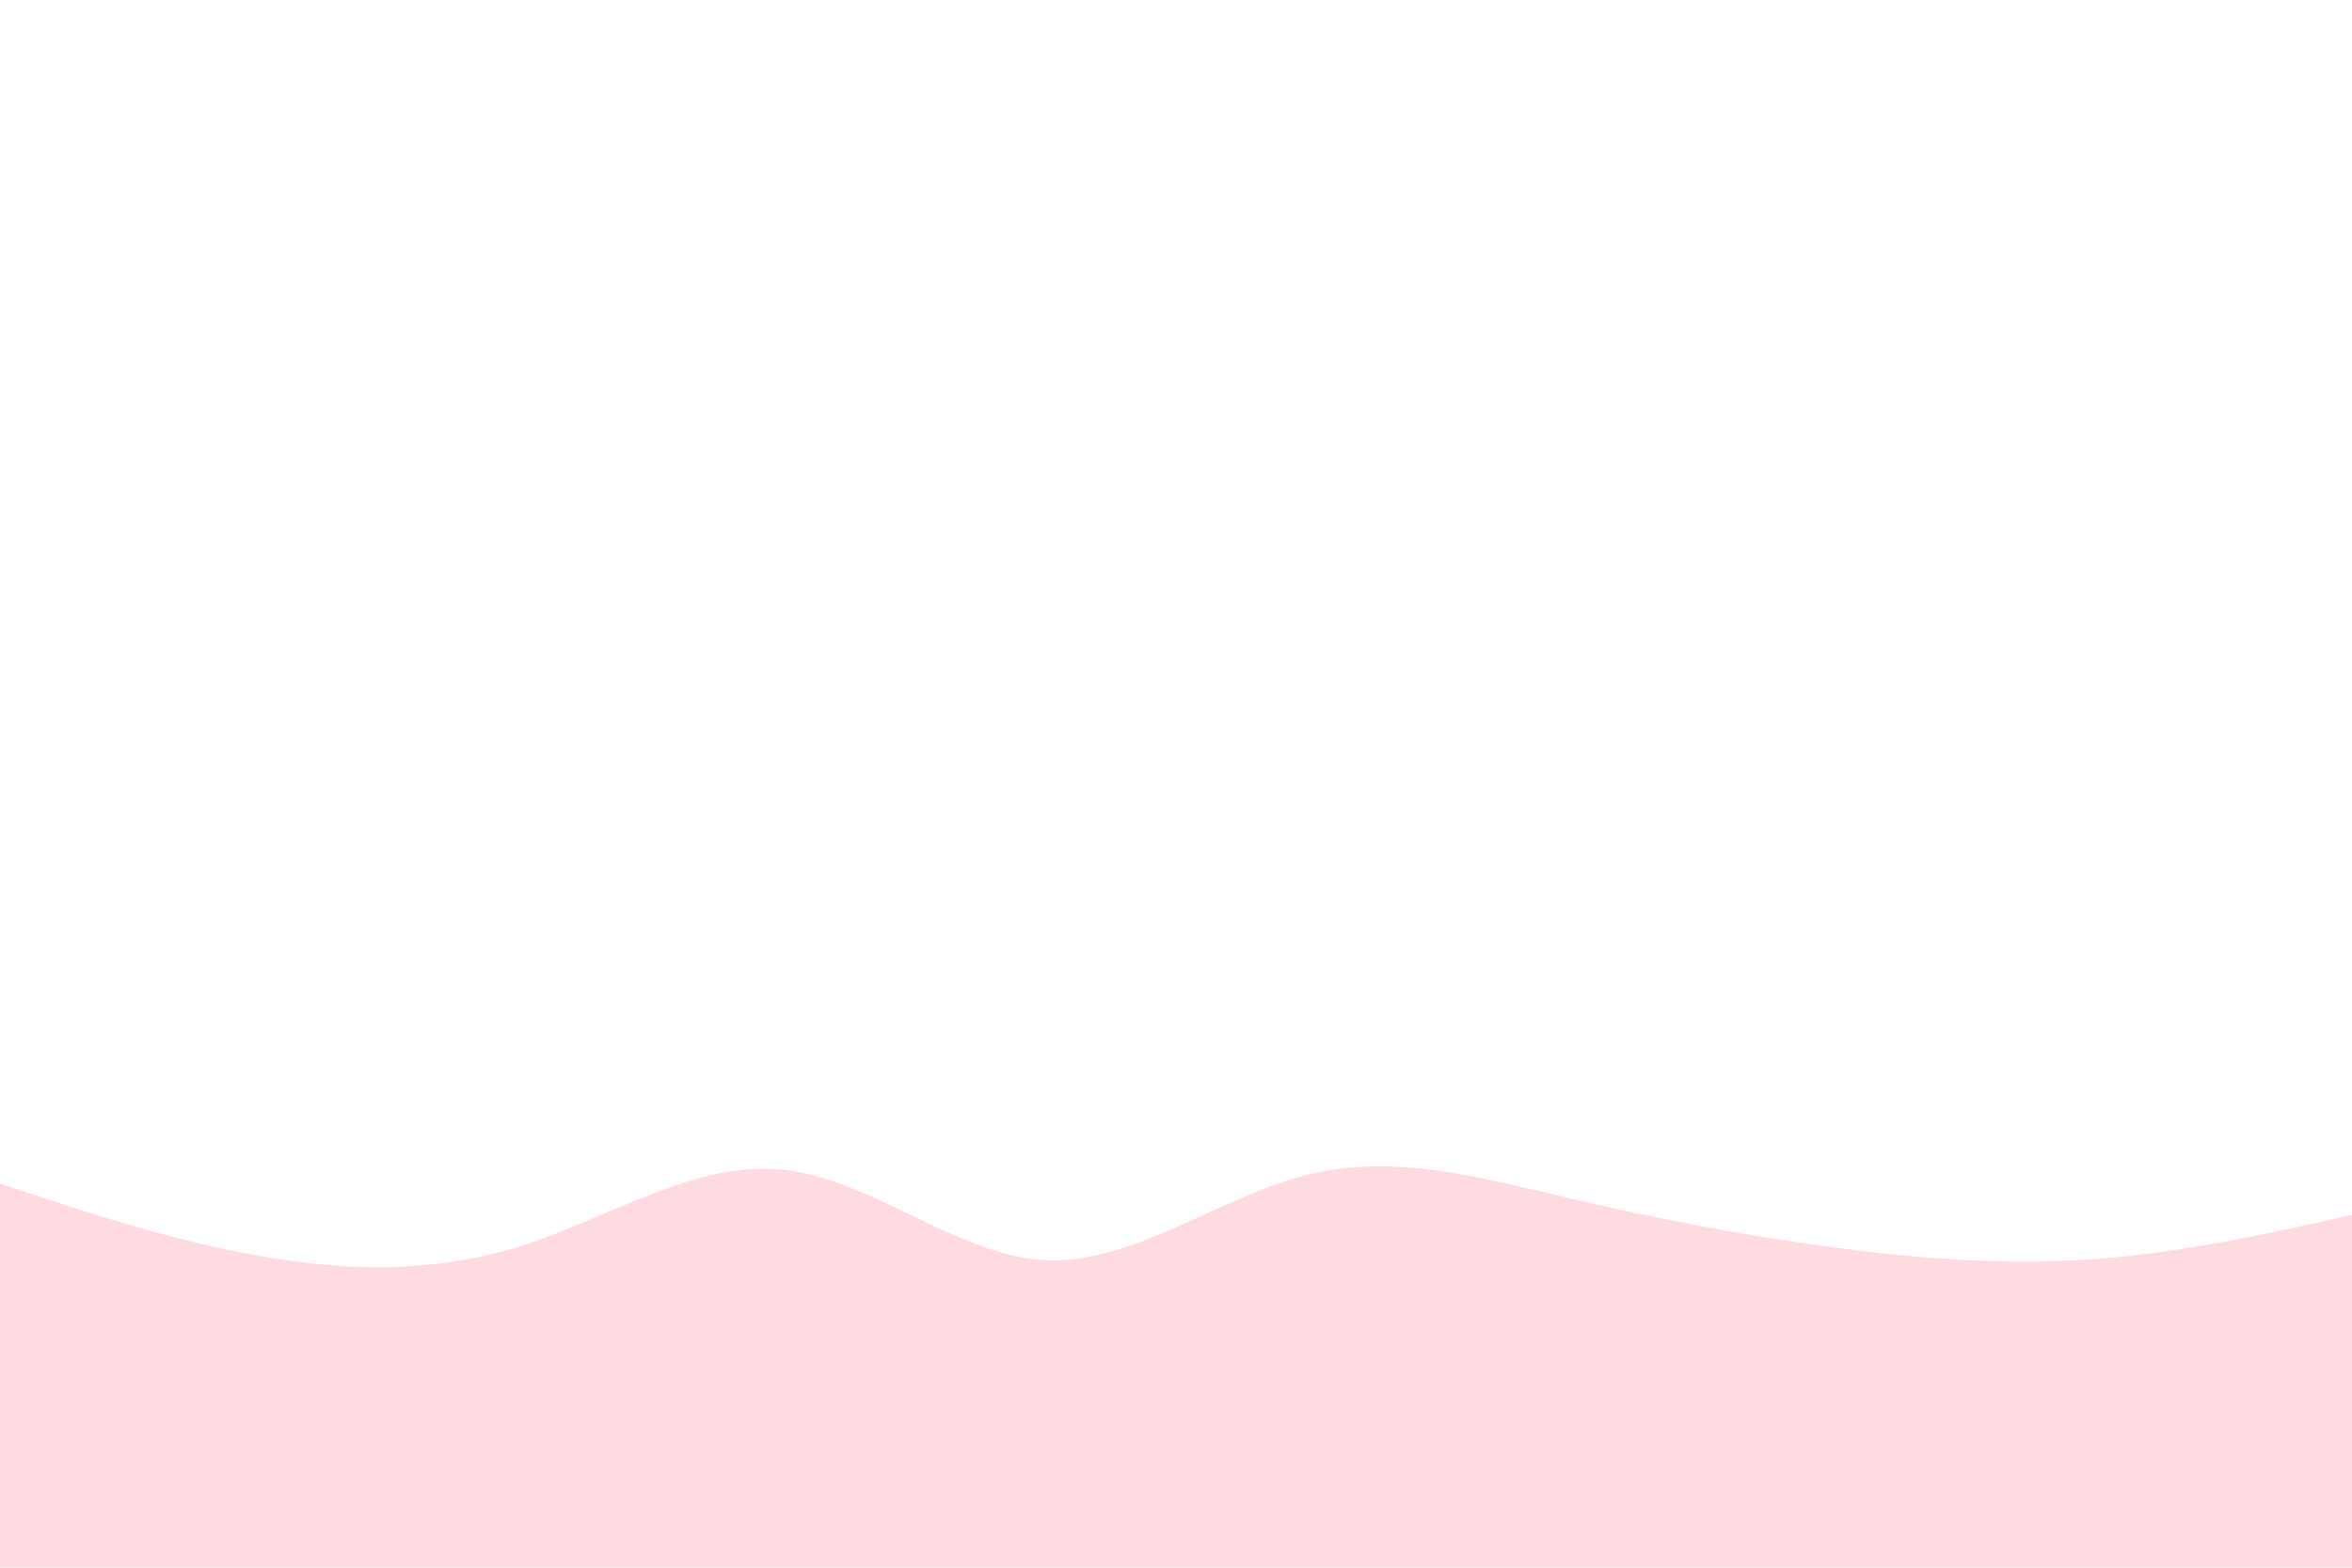 <svg id="visual" viewBox="0 0 900 600" width="900" height="600" xmlns="http://www.w3.org/2000/svg" xmlns:xlink="http://www.w3.org/1999/xlink" version="1.1"><path d="M0 453L16.7 458.5C33.3 464 66.7 475 100 480.8C133.3 486.7 166.7 487.3 200 476.7C233.3 466 266.7 444 300 447.7C333.3 451.3 366.7 480.7 400 482.3C433.3 484 466.7 458 500 449.7C533.3 441.3 566.7 450.7 600 458.5C633.3 466.3 666.7 472.7 700 477.2C733.3 481.7 766.7 484.3 800 482C833.3 479.7 866.7 472.3 883.3 468.7L900 465L900 601L883.3 601C866.7 601 833.3 601 800 601C766.7 601 733.3 601 700 601C666.7 601 633.3 601 600 601C566.7 601 533.3 601 500 601C466.7 601 433.3 601 400 601C366.7 601 333.3 601 300 601C266.7 601 233.3 601 200 601C166.7 601 133.3 601 100 601C66.7 601 33.3 601 16.7 601L0 601Z" fill="#fedbe1" stroke-linecap="round" stroke-linejoin="miter"></path></svg>